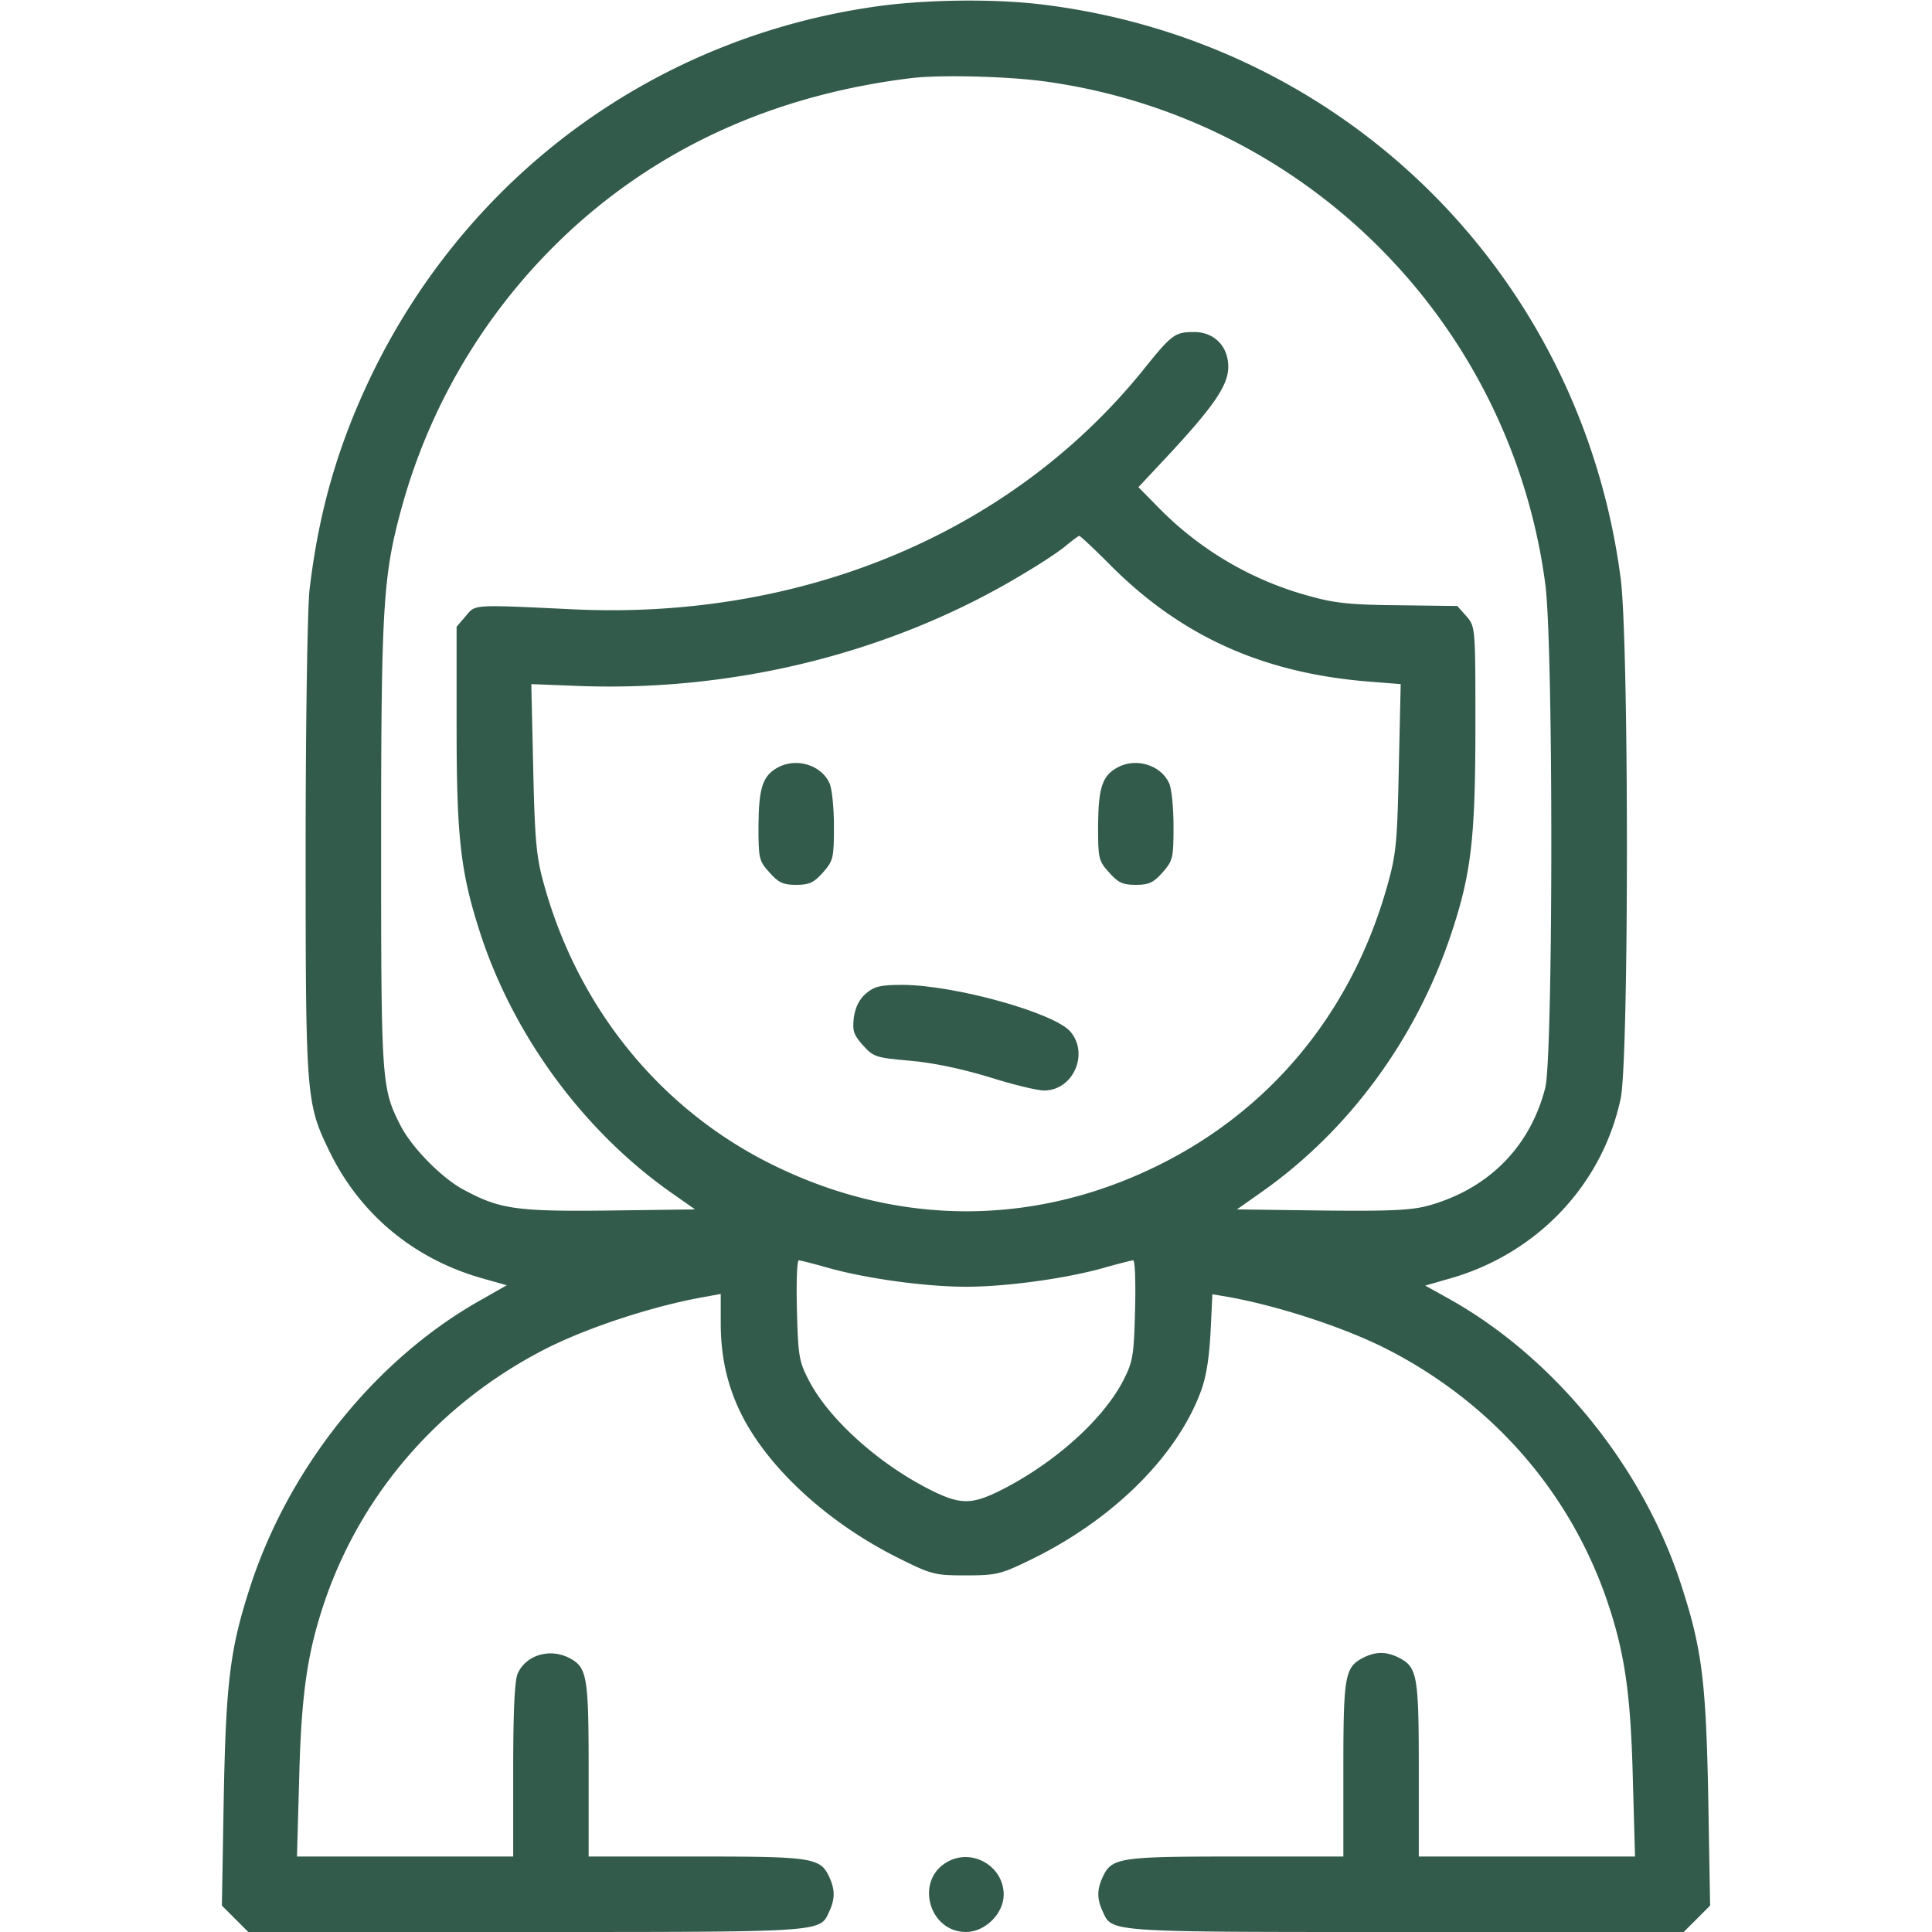 <svg width="60" height="60" fill="none" xmlns="http://www.w3.org/2000/svg"><g clip-path="url(#clip0_20083_734)" fill="#335B4C"><path d="M27.305.187C20.46 1.125 14.648 5.32 11.59 11.543c-1.078 2.215-1.688 4.3-1.98 6.797-.06.61-.118 3.996-.118 8.027 0 7.735.012 7.899.75 9.41.95 1.946 2.625 3.328 4.746 3.926l.75.211-.761.434c-3.258 1.816-5.942 5.133-7.172 8.824-.657 1.992-.785 3-.856 6.633l-.058 3.375.41.41.41.41h8.625c9.375 0 9.117.012 9.422-.645.176-.386.176-.667 0-1.054-.281-.61-.504-.645-4.137-.645h-3.34v-2.695c0-2.906-.047-3.176-.597-3.469-.61-.316-1.348-.094-1.606.48-.094.212-.14 1.16-.14 2.989v2.695H9.223l.07-2.496c.07-2.672.27-3.95.855-5.613 1.184-3.305 3.586-6.012 6.786-7.652 1.335-.68 3.421-1.36 5.015-1.63l.434-.081v.914c0 1.101.234 2.062.715 2.965.867 1.628 2.672 3.257 4.78 4.312 1.056.527 1.15.55 2.11.55.926 0 1.09-.034 1.934-.444 2.555-1.22 4.582-3.188 5.355-5.227.176-.457.27-1.02.317-1.863l.058-1.196.422.07c1.559.27 3.657.95 4.992 1.63 3.211 1.64 5.602 4.335 6.786 7.652.586 1.664.785 2.941.855 5.613l.07 2.496h-6.715v-2.695c0-2.906-.046-3.176-.597-3.469-.41-.21-.738-.21-1.149 0-.55.293-.597.563-.597 3.469v2.695h-3.34c-3.633 0-3.856.035-4.137.645-.176.386-.176.668 0 1.054.305.657.047.645 9.422.645h8.625l.41-.41.41-.41-.058-3.375c-.07-3.633-.2-4.63-.856-6.633-1.195-3.656-3.937-7.008-7.172-8.824l-.761-.422.691-.2c2.742-.75 4.805-2.906 5.379-5.613.258-1.254.258-14.12 0-16.148C49.09 8.473 41.672 1.184 32.168.117c-1.43-.152-3.375-.129-4.863.07zm5.074 2.333a18.152 18.152 0 0115.61 15.609c.257 1.887.245 14.695 0 15.656-.47 1.828-1.747 3.117-3.587 3.645-.527.152-1.148.187-3.316.164l-2.672-.035.75-.528c2.719-1.91 4.805-4.746 5.895-8.004.632-1.886.761-2.988.761-6.492 0-3.058 0-3.07-.28-3.398l-.282-.317-1.793-.023c-1.442-.012-1.992-.059-2.742-.27a10.342 10.342 0 01-4.735-2.754l-.633-.644.856-.914c1.488-1.594 1.934-2.25 1.934-2.824 0-.633-.434-1.079-1.055-1.079-.61 0-.692.06-1.63 1.231-4.077 5.004-10.5 7.7-17.589 7.383-3.246-.153-3.094-.164-3.41.21l-.281.329v3.07c0 3.445.117 4.524.715 6.387 1.03 3.21 3.21 6.187 5.94 8.11l.75.527-2.67.035c-2.907.035-3.411-.047-4.536-.657-.656-.351-1.606-1.312-1.945-1.992-.586-1.148-.598-1.36-.598-8.695 0-7.406.059-8.367.633-10.465a18.313 18.313 0 015.554-8.906c2.801-2.461 6.247-3.961 10.278-4.453.867-.106 2.918-.059 4.078.094zm2.074 15c2.203 2.226 4.746 3.375 8.016 3.644l1.031.082-.059 2.59c-.047 2.344-.082 2.695-.363 3.691-1.101 3.903-3.61 6.95-7.148 8.684-3.82 1.875-8.004 1.875-11.86 0-3.55-1.723-6.152-4.922-7.207-8.86-.21-.761-.258-1.37-.304-3.515l-.059-2.59 1.512.059c4.898.175 9.785-1.067 13.804-3.504.516-.305 1.102-.692 1.29-.856.199-.164.374-.293.41-.304.035 0 .457.398.937.879zm-8.73 21.855c1.16.328 3.011.586 4.277.586s3.117-.258 4.277-.586c.457-.129.867-.234.914-.234.059 0 .082.703.059 1.547-.035 1.44-.07 1.605-.375 2.203-.633 1.207-2.121 2.543-3.785 3.386-.914.457-1.266.457-2.18 0-1.617-.808-3.164-2.203-3.785-3.398-.305-.586-.34-.75-.375-2.191-.023-.844 0-1.547.059-1.547.046 0 .457.105.914.234z"/><path d="M24.152 23.836c-.468.258-.586.633-.597 1.793 0 1.031.011 1.101.34 1.465.28.316.421.386.832.386.41 0 .55-.07.832-.386.316-.364.34-.434.34-1.43 0-.574-.06-1.184-.141-1.348-.258-.562-1.031-.796-1.606-.48zm10.548 0c-.47.258-.587.633-.598 1.793 0 1.031.011 1.101.34 1.465.28.316.421.386.831.386s.551-.07.832-.386c.317-.364.34-.434.34-1.43 0-.574-.058-1.184-.14-1.348-.258-.562-1.032-.796-1.606-.48zm-7.808 7.019c-.199.165-.328.422-.375.739-.047.422-.011.539.281.867.329.363.399.387 1.454.48.703.059 1.593.246 2.449.504.738.235 1.511.422 1.722.422.903 0 1.407-1.136.82-1.828-.503-.586-3.574-1.441-5.202-1.453-.704 0-.891.047-1.149.27zm2.532 26.965c-1.02.563-.585 2.18.575 2.18.597 0 1.172-.574 1.172-1.16 0-.88-.973-1.453-1.747-1.02z"/></g><defs><clipPath id="clip0_20083_734"><path fill="#fff" d="M0 0h60v60H0z"/></clipPath></defs></svg>
